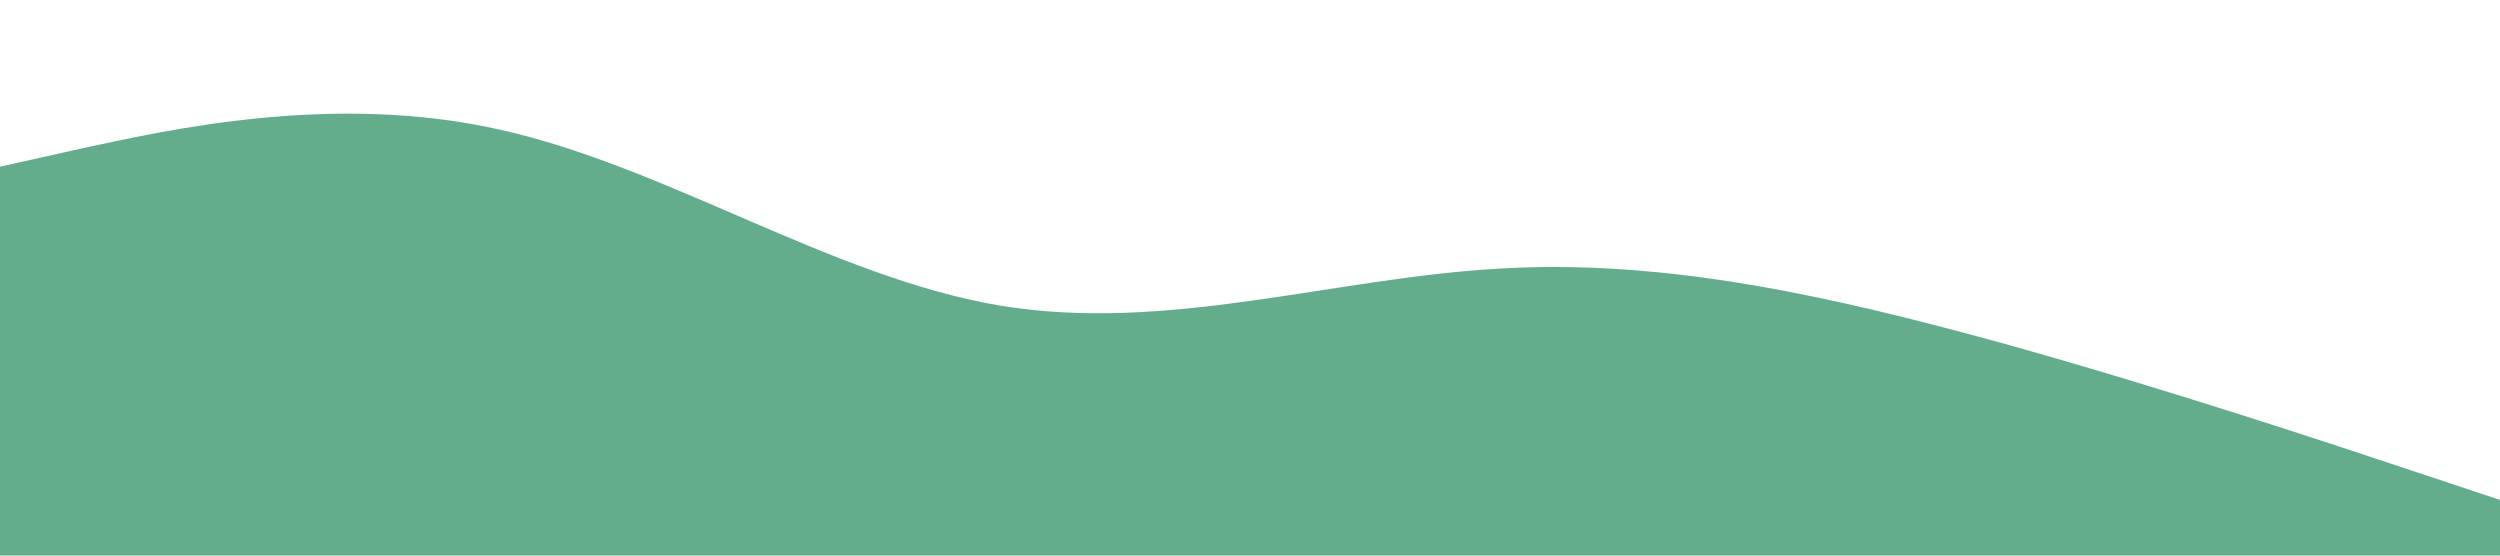 <?xml version="1.0" standalone="no"?><svg xmlns="http://www.w3.org/2000/svg" viewBox="0 0 1440 320"><path fill="#3d9970" fill-opacity="0.8" d="M0,96L48,85.3C96,75,192,53,288,74.7C384,96,480,160,576,176C672,192,768,160,864,154.7C960,149,1056,171,1152,197.3C1248,224,1344,256,1392,272L1440,288L1440,320L1392,320C1344,320,1248,320,1152,320C1056,320,960,320,864,320C768,320,672,320,576,320C480,320,384,320,288,320C192,320,96,320,48,320L0,320Z"></path></svg>